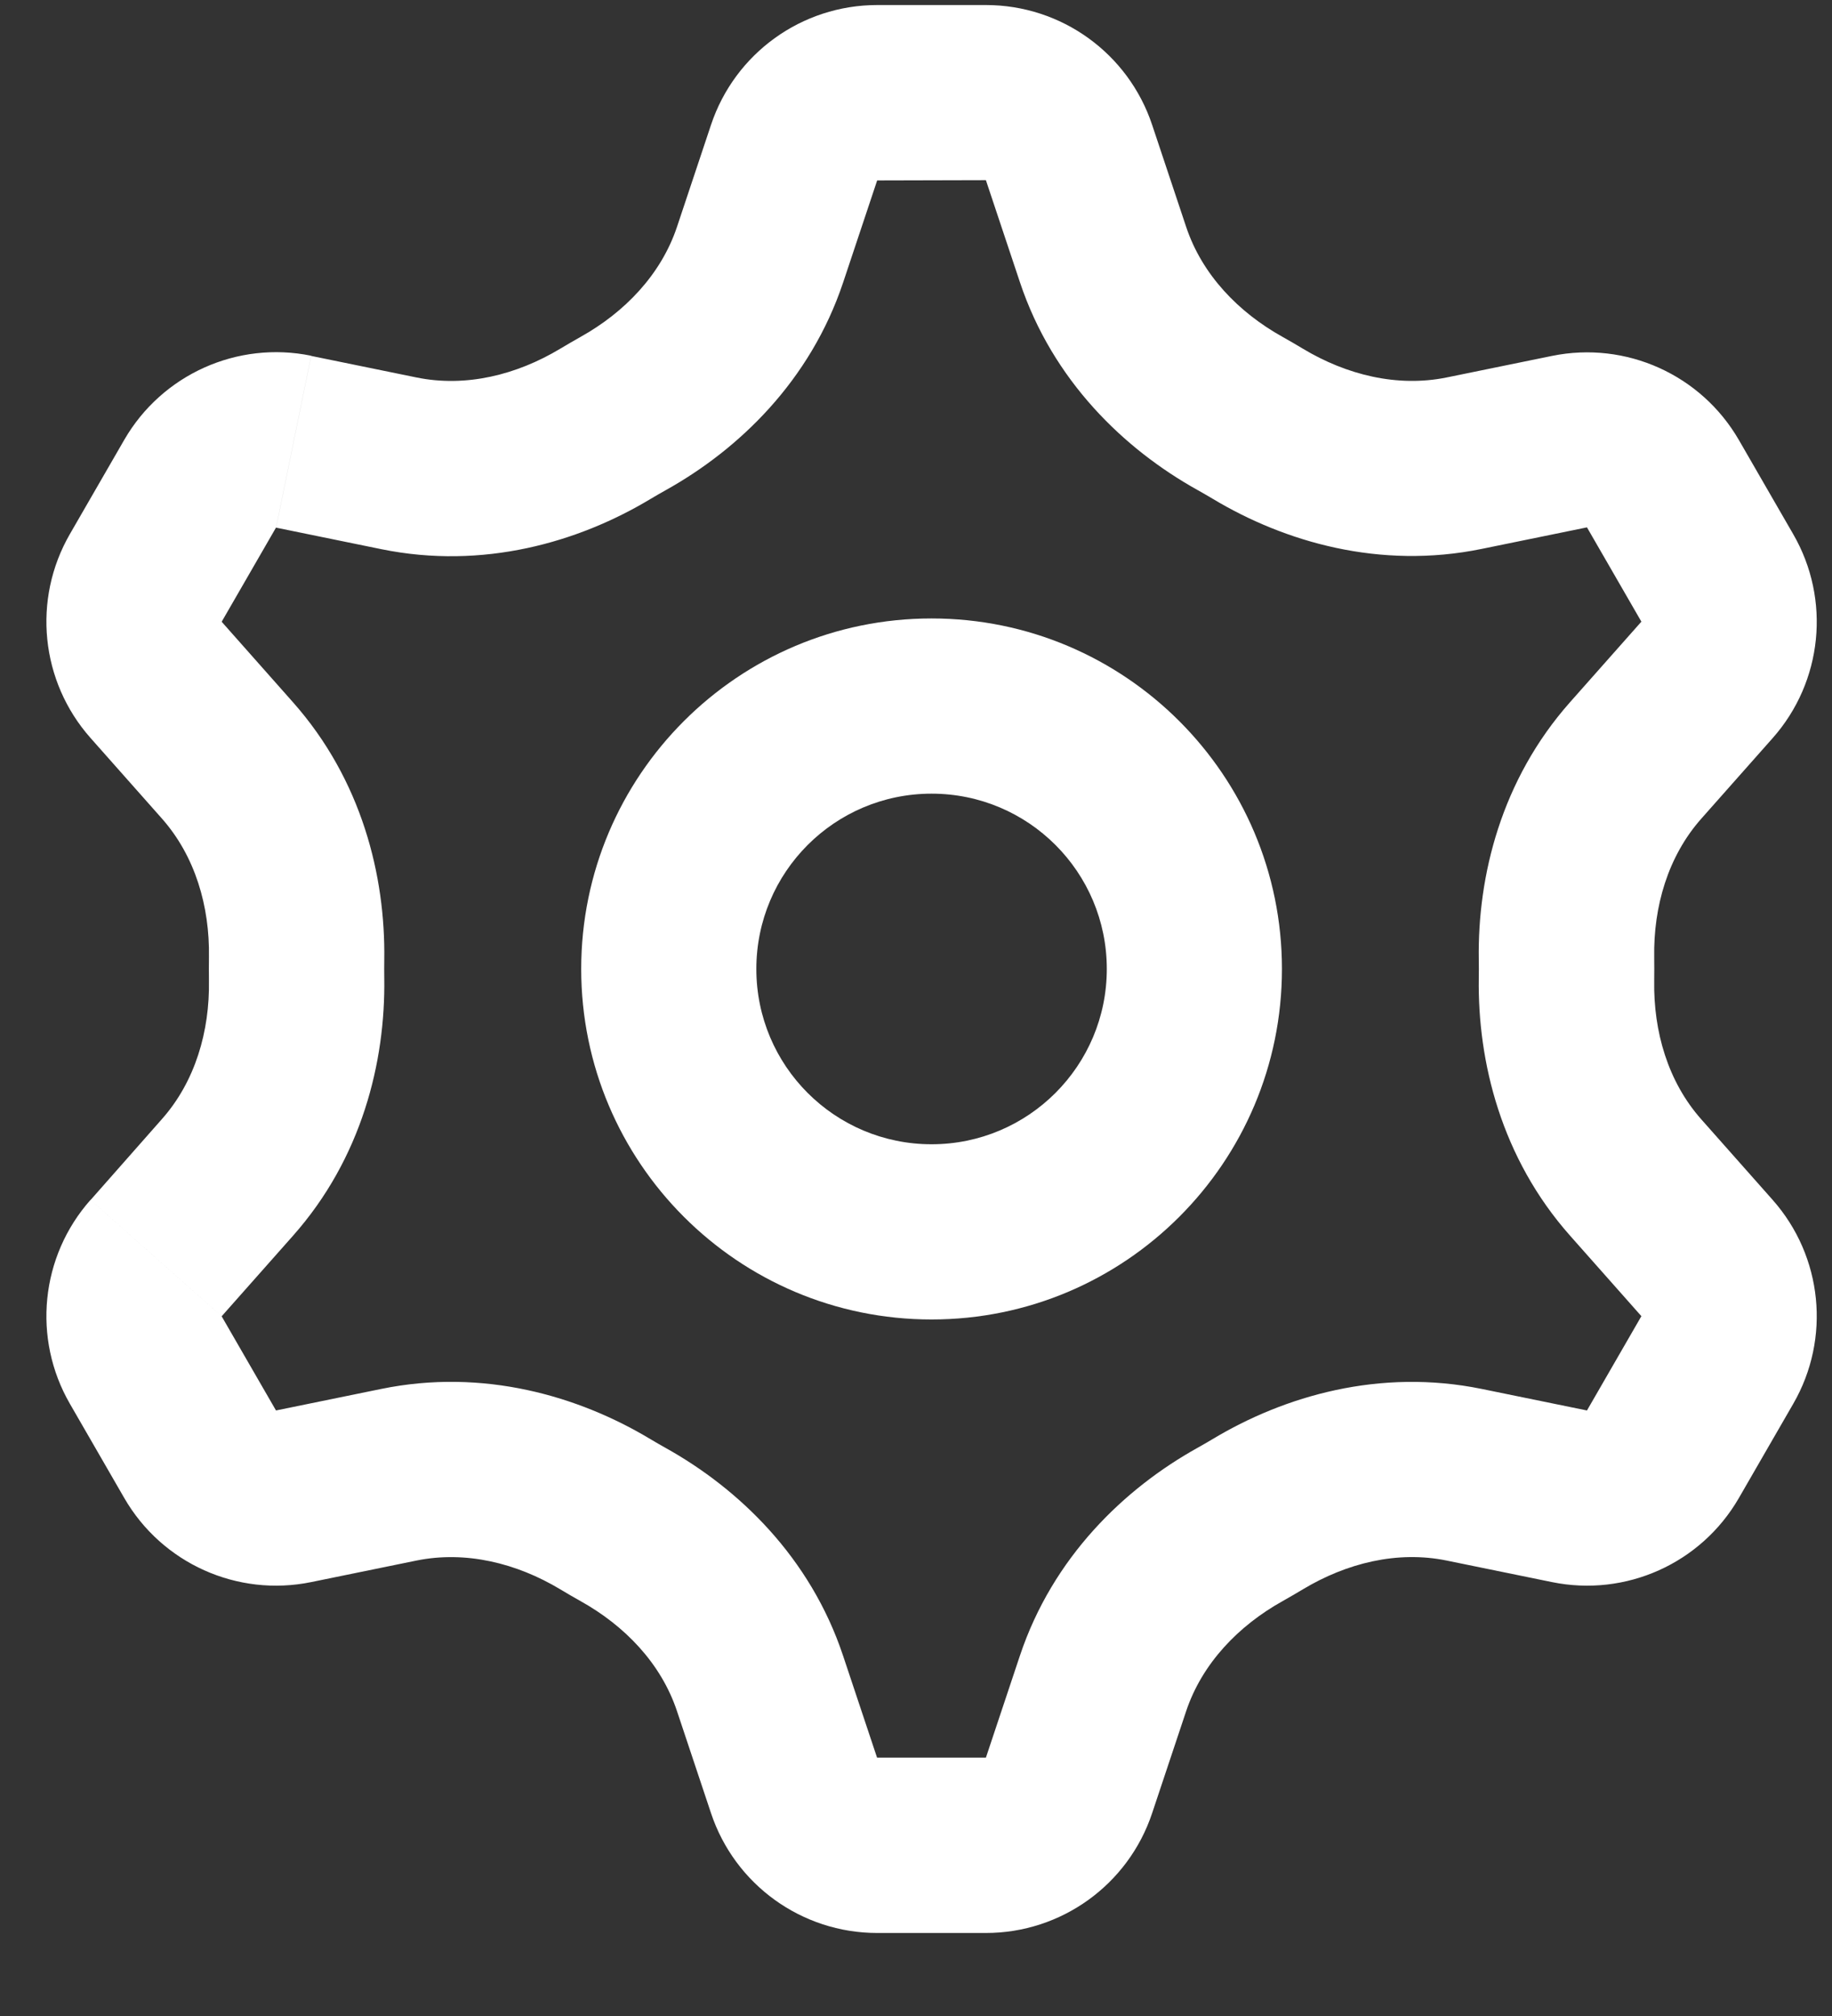 <svg height="22" viewBox="0 0 20 22" width="20" xmlns="http://www.w3.org/2000/svg"><rect x="0" y="0" width="20" height="22" fill="#333333" stroke="none"/><g fill="#fff" fill-rule="evenodd" transform="translate(-1.305 -.9)"><path d="m11.475 13.387c1.056 0 1.913-.856 1.913-1.913s-.856-1.913-1.913-1.913-1.913.856-1.913 1.913.856 1.913 1.913 1.913zm3.825-1.913c0 2.112-1.713 3.825-3.825 3.825-2.112 0-3.825-1.713-3.825-3.825 0-2.112 1.713-3.825 3.825-3.825 2.112 0 3.825 1.713 3.825 3.825z"/><path d="m10.881 2.869-.371 1.112c-.359 1.076-1.14 1.824-1.937 2.268-.057.032-.113.064-.168.097-.784.471-1.825.774-2.937.547l-1.149-.235.383-1.874 1.149.235c.541.111 1.096-.029 1.569-.313.073-.044.148-.087.222-.129.481-.268.879-.679 1.054-1.202l.371-1.112c.26-.781.991-1.308 1.814-1.308h1.188c.823 0 1.554.527 1.814 1.308l.371 1.112c.174.523.572.934 1.054 1.202.075.042.149.085.222.129.473.284 1.028.423 1.569.313l1.149-.235c.807-.165 1.628.205 2.04.917l.594 1.029c.412.713.321 1.609-.225 2.225l-.779.879c-.365.412-.523.961-.514 1.511.001.086.001.173 0 .259-.009.55.149 1.1.514 1.511l.779.879c.546.616.637 1.512.225 2.225l-.594 1.029c-.412.713-1.233 1.082-2.04.917l-1.149-.235c-.541-.111-1.096.029-1.569.313-.073.044-.148.087-.222.129-.481.268-.879.679-1.054 1.202l-.371 1.112c-.26.781-.991 1.308-1.814 1.308h-1.188c-.823 0-1.554-.527-1.814-1.308l-.371-1.112c-.174-.523-.572-.934-1.054-1.202-.075-.042-.149-.085-.222-.129-.473-.284-1.029-.423-1.569-.313l-1.149.235c-.806.165-1.628-.204-2.04-.917l-.594-1.029c-.412-.713-.321-1.609.225-2.225l1.431 1.269.594 1.029 1.149-.235c1.112-.228 2.153.076 2.937.547.056.033.112.066.168.097.797.444 1.579 1.192 1.937 2.268l.371 1.112h1.188l.371-1.112c.359-1.076 1.14-1.824 1.937-2.268.057-.032.113-.064.168-.097.784-.471 1.825-.774 2.937-.547l1.149.235.594-1.029-.779-.879c-.75-.846-1.01-1.896-.996-2.811.001-.066.001-.133 0-.199-.015-.915.245-1.964.996-2.811l.779-.879-.594-1.029-1.149.235c-1.112.228-2.153-.076-2.937-.547-.056-.033-.112-.066-.168-.097-.797-.444-1.579-1.192-1.937-2.268l-.371-1.112zm-8.587 11.126 1.431 1.269.779-.879c.75-.846 1.01-1.896.996-2.811-.001-.066-.001-.133 0-.199.014-.915-.245-1.964-.996-2.811l-.779-.879.594-1.029.383-1.874c-.806-.165-1.628.205-2.04.917l-.594 1.029c-.412.713-.321 1.609.225 2.225l.779.879c.365.412.523.961.514 1.511-.001.086-.001.173-0.0.259.009.55-.149 1.1-.514 1.511z"/></g></svg>

